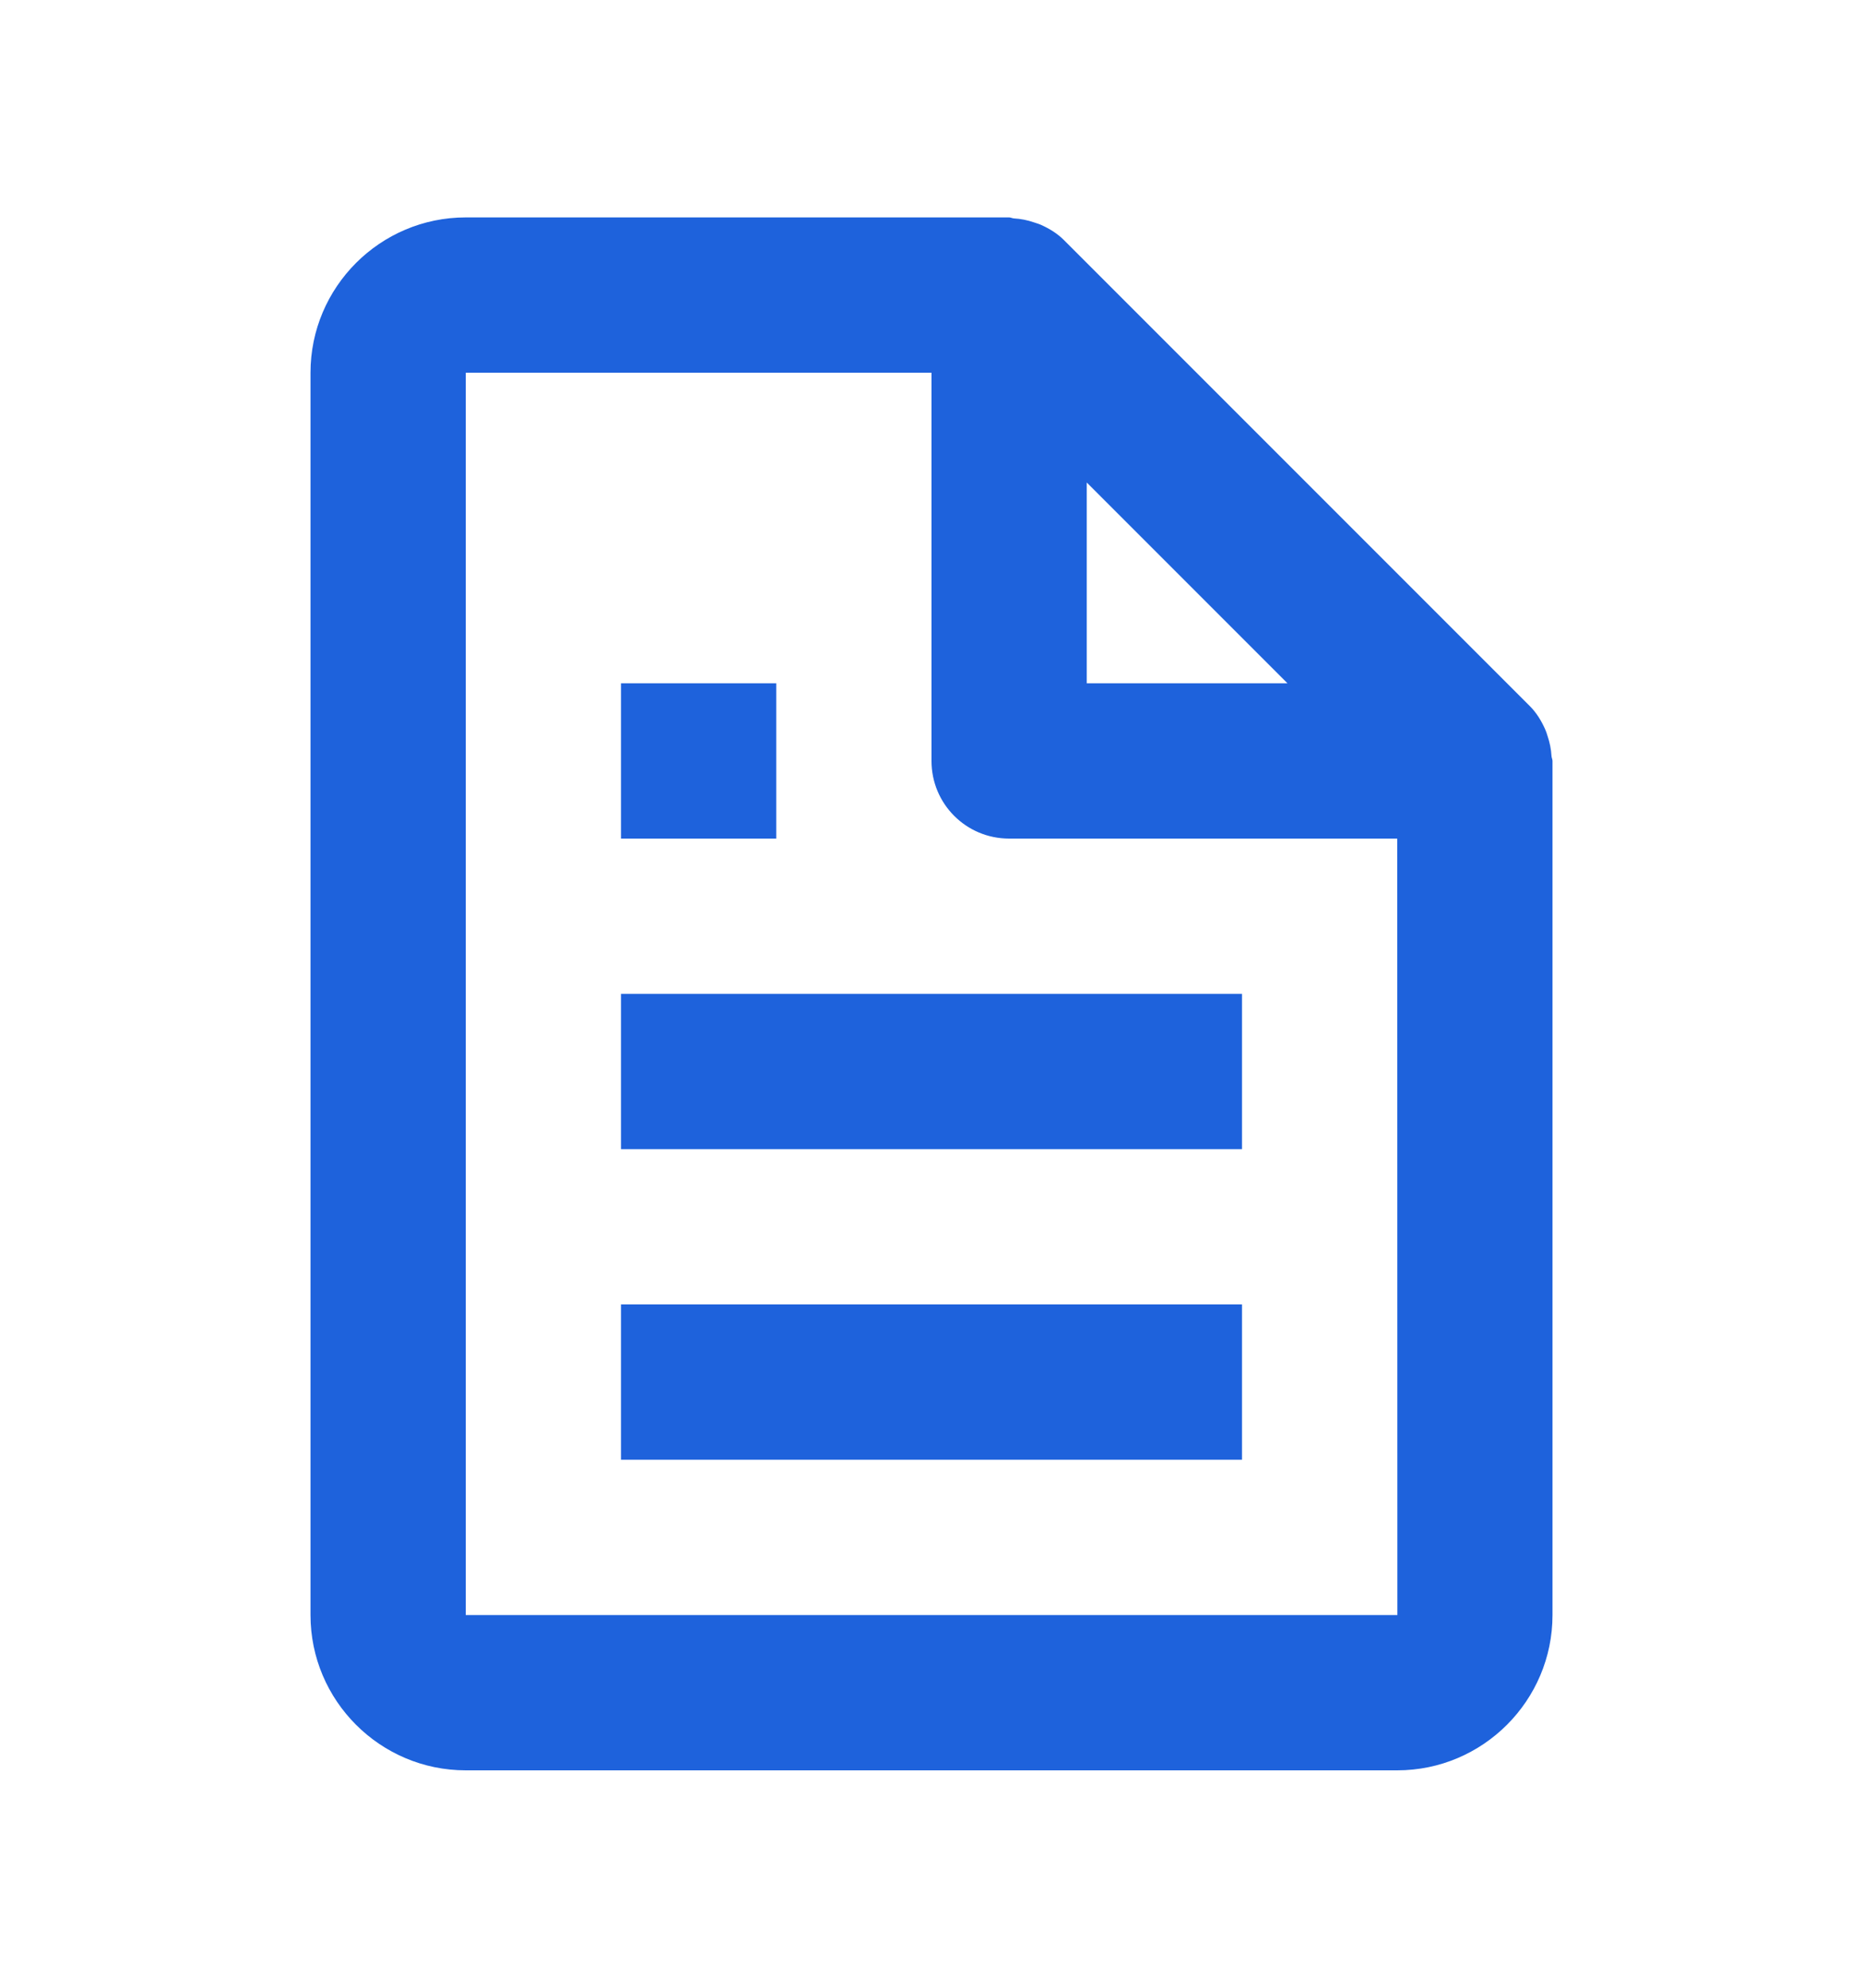 <svg width="15" height="16" viewBox="0 0 15 16" fill="none" xmlns="http://www.w3.org/2000/svg">
<path d="M12.439 5.866C12.409 5.8 12.371 5.737 12.317 5.683L8.567 1.933C8.513 1.879 8.45 1.841 8.384 1.811C8.365 1.802 8.345 1.797 8.325 1.79C8.273 1.772 8.219 1.761 8.163 1.758C8.15 1.757 8.138 1.75 8.125 1.75H3.75C3.061 1.75 2.5 2.311 2.5 3V13C2.5 13.689 3.061 14.25 3.75 14.25H11.25C11.939 14.25 12.5 13.689 12.5 13V6.125C12.5 6.112 12.493 6.1 12.492 6.086C12.489 6.031 12.478 5.977 12.46 5.924C12.454 5.904 12.448 5.885 12.439 5.866ZM10.366 5.5H8.75V3.884L10.366 5.5ZM3.75 13V3H7.5V6.125C7.5 6.471 7.779 6.75 8.125 6.75H11.25L11.251 13H3.75Z" fill="#1E62DC"/>
<path d="M5 8H10V9.25H5V8ZM5 10.5H10V11.75H5V10.5ZM5 5.5H6.25V6.75H5V5.5Z" fill="#1E62DC"/>
</svg>
